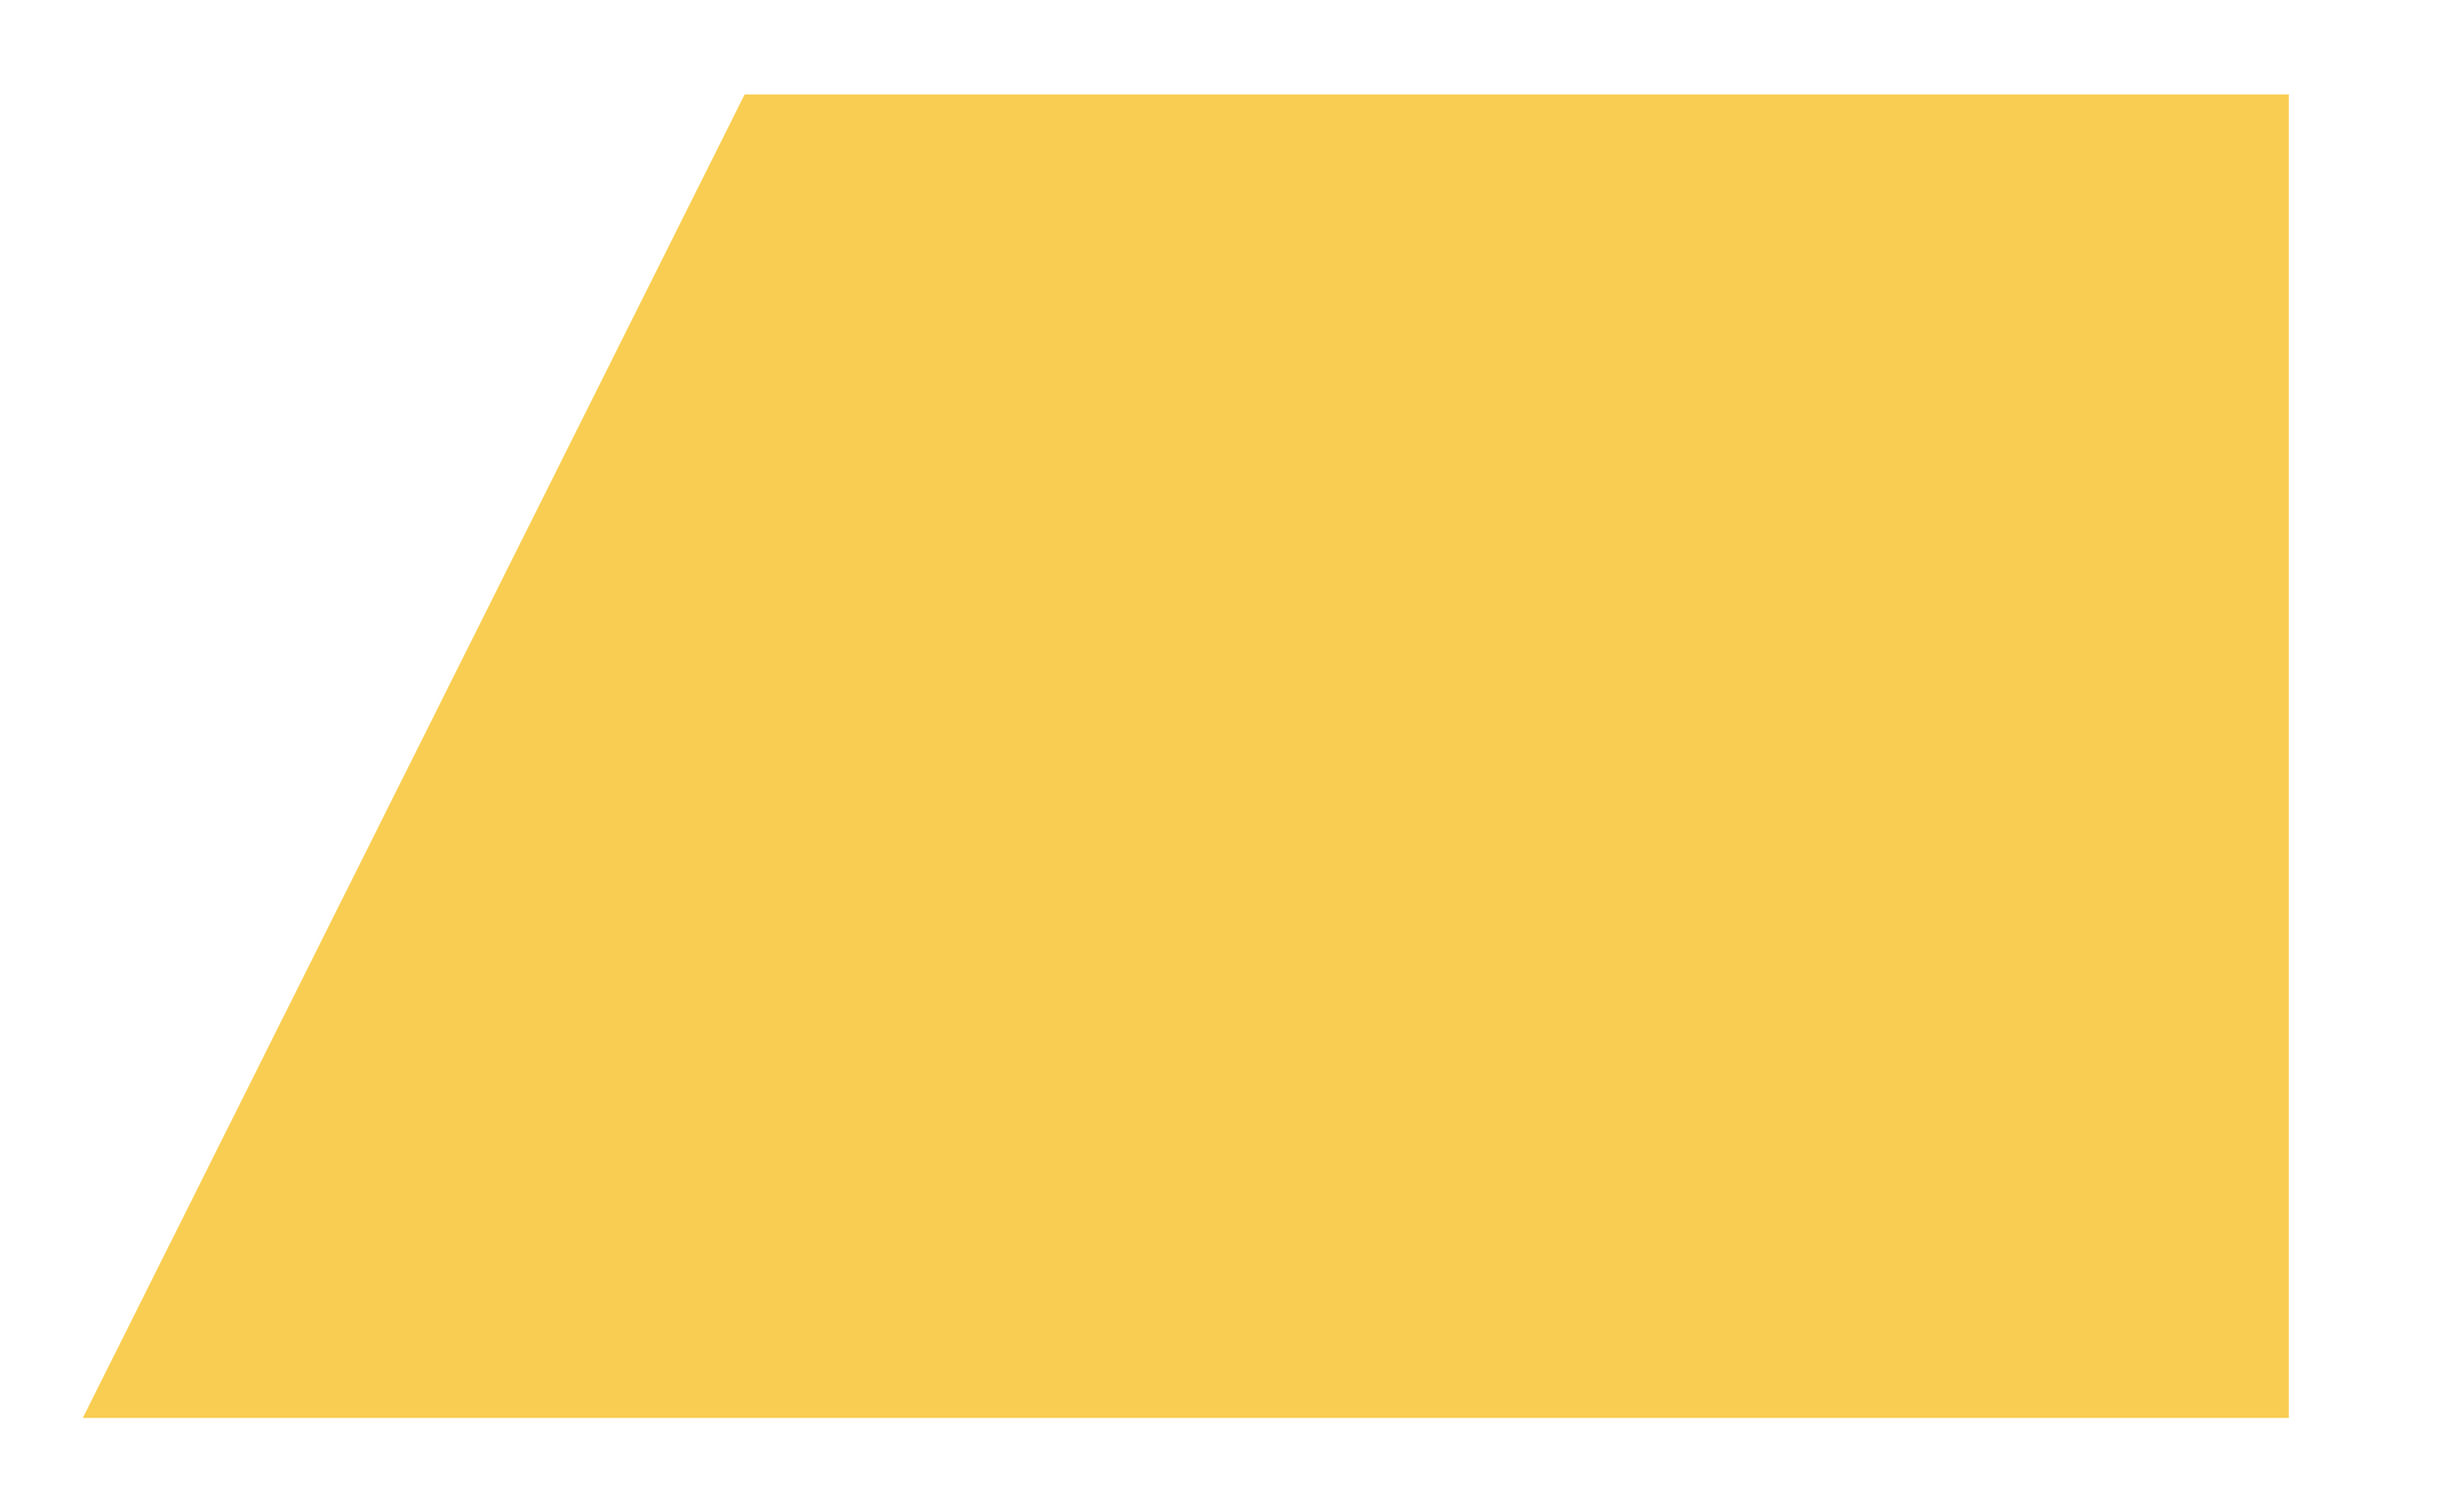 <svg width="13" height="8" viewBox="0 0 13 8" fill="none" xmlns="http://www.w3.org/2000/svg">
<path fill-rule="evenodd" clip-rule="evenodd" d="M3.938 0.5L0.438 7.5H12.105V0.5H3.938Z" fill="#F8CD51"/>
</svg>
